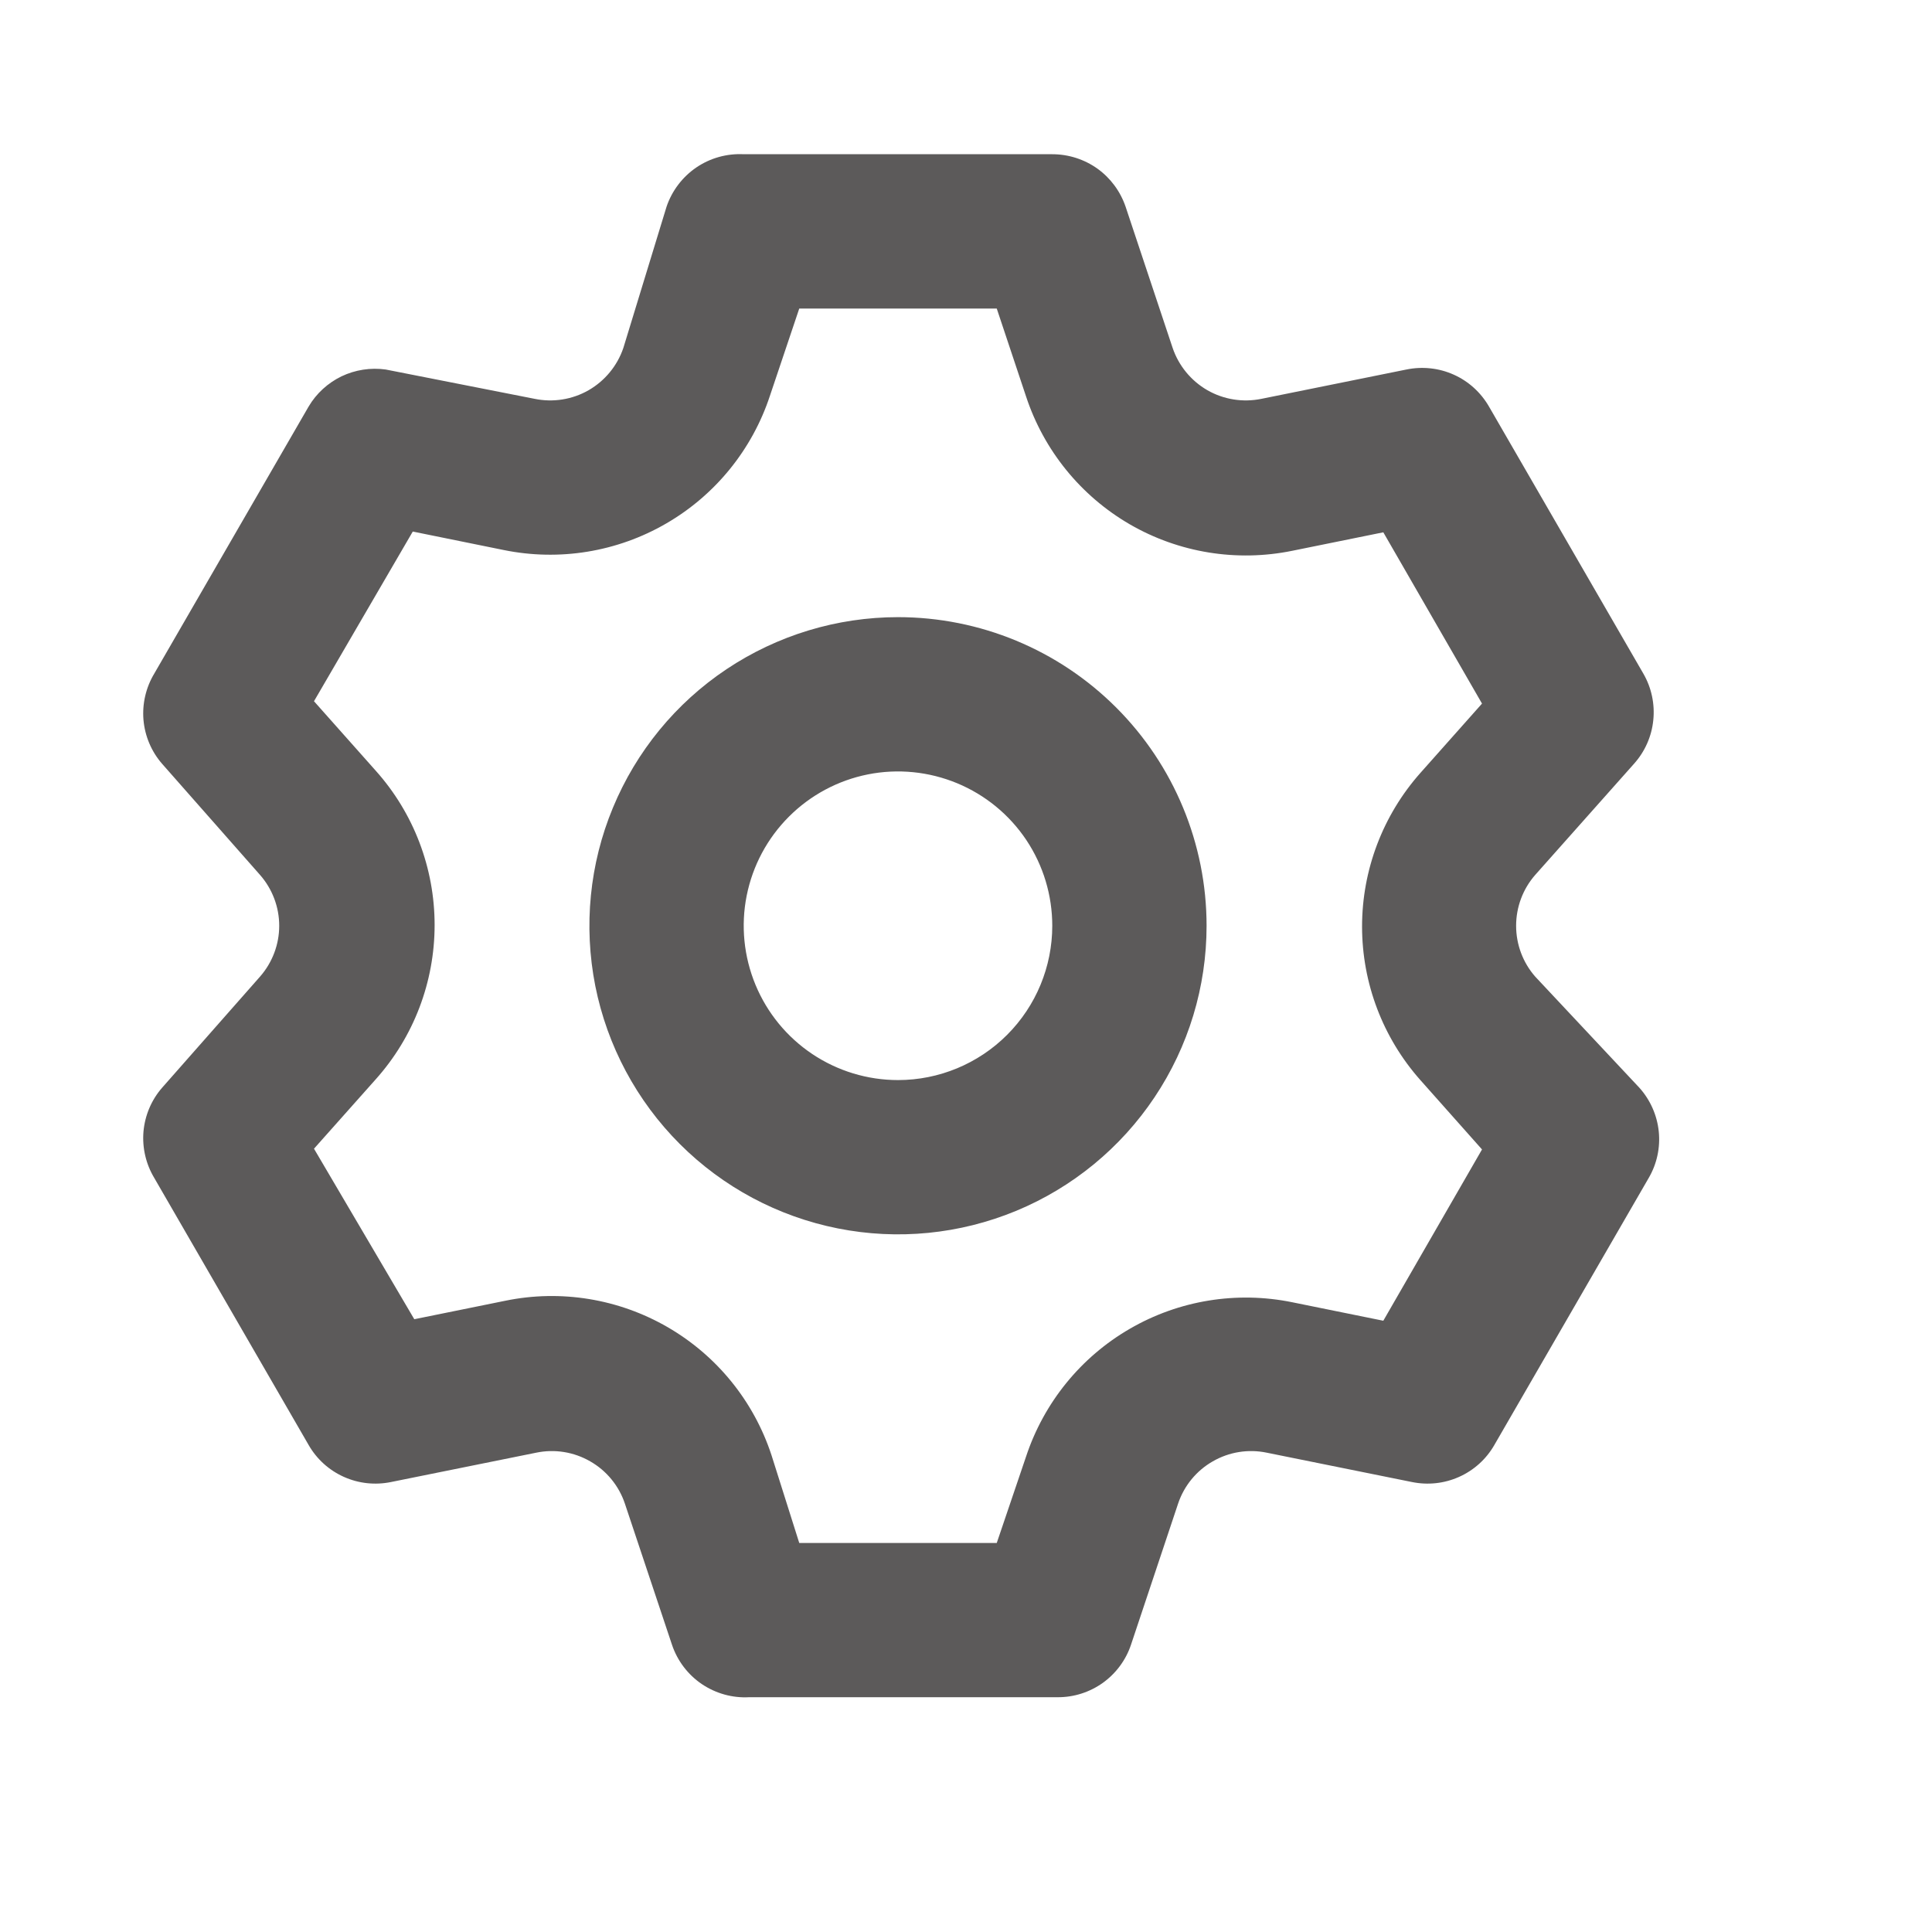 <svg width="23" height="23" viewBox="0 0 23 23" fill="none" xmlns="http://www.w3.org/2000/svg">
    <path d="M18.277 11.627C18.13 11.46 18.049 11.244 18.049 11.021C18.049 10.798 18.13 10.582 18.277 10.415L19.453 9.092C19.582 8.948 19.663 8.766 19.682 8.573C19.702 8.38 19.66 8.185 19.563 8.018L17.726 4.84C17.629 4.672 17.483 4.539 17.306 4.46C17.13 4.381 16.933 4.36 16.743 4.399L15.017 4.748C14.797 4.793 14.568 4.757 14.373 4.645C14.179 4.533 14.032 4.354 13.96 4.142L13.4 2.461C13.338 2.279 13.221 2.12 13.065 2.008C12.908 1.896 12.72 1.836 12.527 1.836H8.854C8.653 1.826 8.455 1.881 8.289 1.994C8.124 2.107 7.999 2.271 7.935 2.461L7.421 4.142C7.349 4.354 7.202 4.533 7.008 4.645C6.813 4.757 6.584 4.793 6.365 4.748L4.592 4.399C4.413 4.374 4.23 4.402 4.066 4.48C3.903 4.559 3.766 4.684 3.674 4.84L1.837 8.018C1.737 8.184 1.692 8.377 1.708 8.57C1.725 8.763 1.802 8.946 1.929 9.092L3.095 10.415C3.242 10.582 3.324 10.798 3.324 11.021C3.324 11.244 3.242 11.46 3.095 11.627L1.929 12.95C1.802 13.096 1.725 13.279 1.708 13.472C1.692 13.665 1.737 13.858 1.837 14.024L3.674 17.202C3.77 17.37 3.917 17.503 4.094 17.582C4.27 17.661 4.467 17.682 4.656 17.643L6.383 17.294C6.603 17.248 6.832 17.285 7.026 17.397C7.221 17.508 7.368 17.688 7.439 17.9L8 19.581C8.064 19.771 8.188 19.935 8.354 20.048C8.52 20.16 8.718 20.216 8.918 20.205H12.592C12.784 20.206 12.972 20.146 13.129 20.034C13.285 19.922 13.403 19.763 13.464 19.581L14.025 17.9C14.096 17.688 14.243 17.508 14.438 17.397C14.632 17.285 14.861 17.248 15.081 17.294L16.808 17.643C16.997 17.682 17.194 17.661 17.37 17.582C17.547 17.503 17.694 17.37 17.79 17.202L19.627 14.024C19.725 13.857 19.767 13.662 19.747 13.469C19.727 13.276 19.646 13.094 19.517 12.95L18.277 11.627ZM16.909 12.858L17.643 13.684L16.468 15.723L15.384 15.503C14.722 15.368 14.034 15.48 13.45 15.819C12.866 16.157 12.427 16.699 12.215 17.34L11.866 18.369H9.515L9.184 17.322C8.973 16.68 8.534 16.139 7.949 15.8C7.365 15.462 6.677 15.349 6.016 15.485L4.932 15.705L3.738 13.675L4.473 12.849C4.925 12.344 5.174 11.69 5.174 11.012C5.174 10.334 4.925 9.68 4.473 9.175L3.738 8.348L4.914 6.328L5.997 6.548C6.659 6.683 7.347 6.571 7.931 6.232C8.515 5.894 8.955 5.352 9.166 4.711L9.515 3.673H11.866L12.215 4.72C12.427 5.362 12.866 5.903 13.45 6.242C14.034 6.58 14.722 6.692 15.384 6.557L16.468 6.337L17.643 8.376L16.909 9.202C16.462 9.706 16.215 10.357 16.215 11.03C16.215 11.704 16.462 12.354 16.909 12.858ZM10.691 7.347C9.964 7.347 9.254 7.563 8.65 7.966C8.045 8.37 7.575 8.944 7.297 9.615C7.018 10.286 6.946 11.025 7.087 11.738C7.229 12.45 7.579 13.105 8.093 13.619C8.607 14.133 9.261 14.482 9.974 14.624C10.687 14.766 11.425 14.693 12.097 14.415C12.768 14.137 13.342 13.666 13.745 13.062C14.149 12.458 14.364 11.748 14.364 11.021C14.364 10.047 13.977 9.112 13.288 8.423C12.599 7.734 11.665 7.347 10.691 7.347ZM10.691 12.858C10.327 12.858 9.972 12.75 9.67 12.548C9.368 12.346 9.133 12.059 8.994 11.724C8.855 11.388 8.818 11.019 8.889 10.663C8.96 10.306 9.135 9.979 9.392 9.722C9.649 9.465 9.976 9.29 10.332 9.219C10.689 9.148 11.058 9.185 11.394 9.324C11.729 9.463 12.016 9.698 12.218 10C12.42 10.303 12.527 10.658 12.527 11.021C12.527 11.508 12.334 11.975 11.989 12.32C11.645 12.664 11.178 12.858 10.691 12.858Z" fill="#5C5A5A"/>
</svg>
